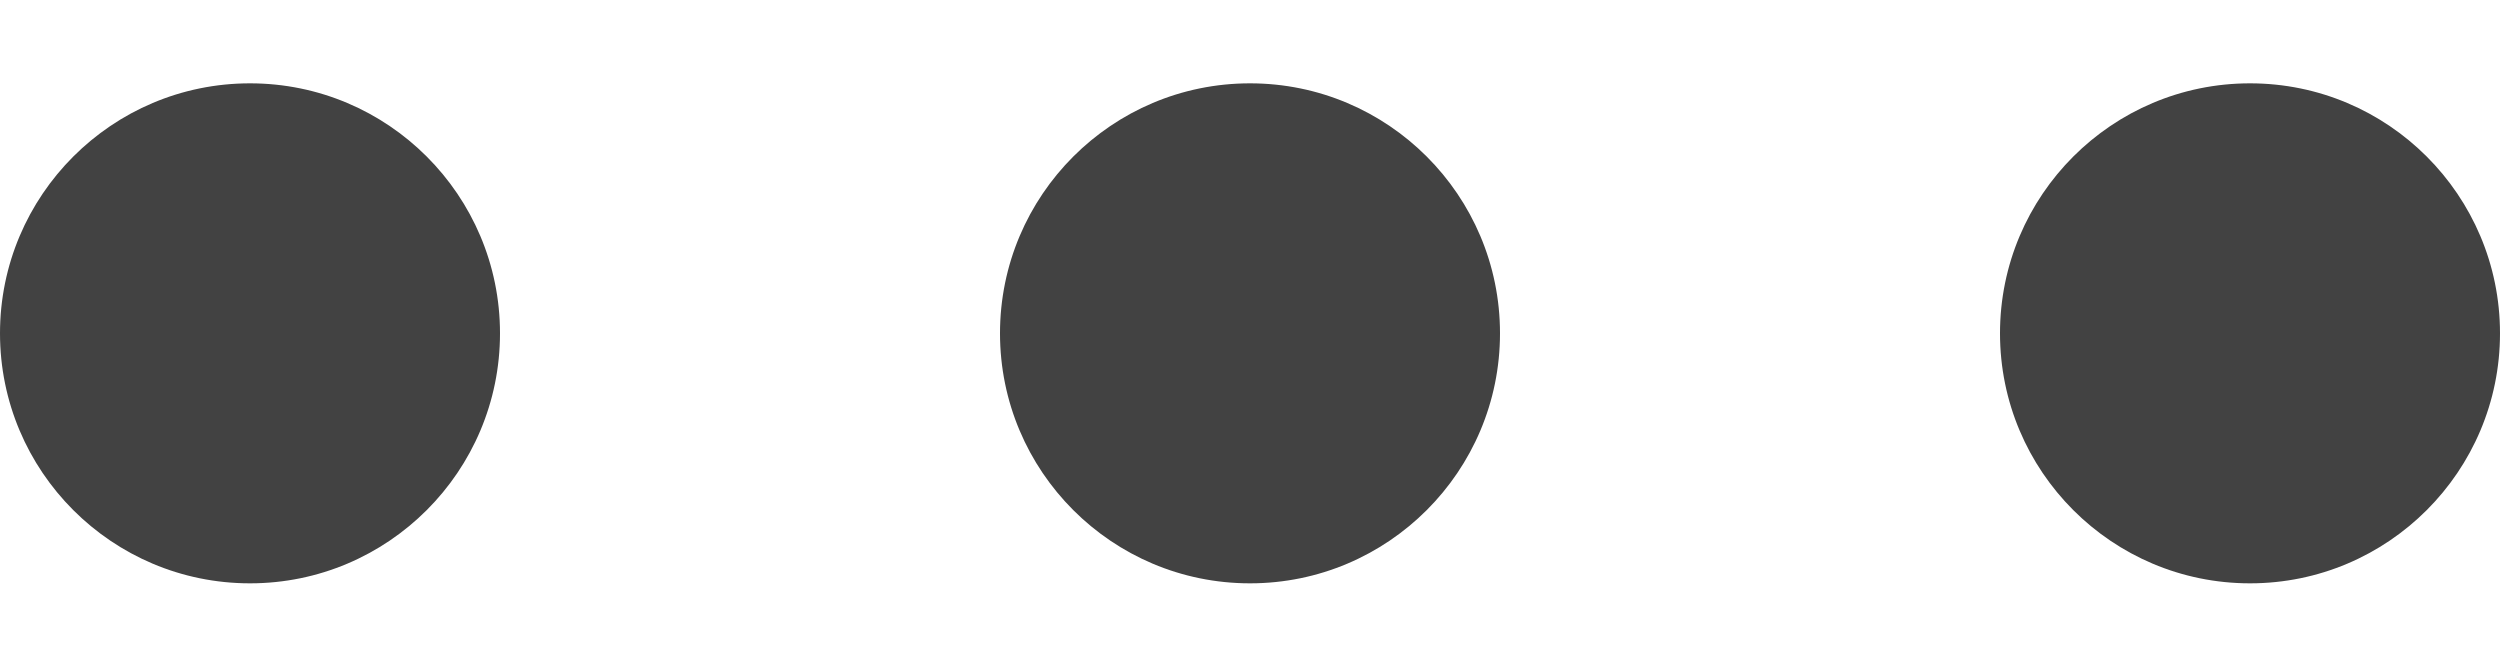 <svg width="15" height="4" viewBox="0 0 15 4" fill="none" xmlns="http://www.w3.org/2000/svg">
<path fill-rule="evenodd" clip-rule="evenodd" d="M13.5 3.5C12.672 3.5 12 2.828 12 2C12 1.172 12.672 0.5 13.5 0.5C14.328 0.5 15 1.172 15 2C15 2.828 14.328 3.5 13.5 3.5ZM7.5 3.5C6.672 3.5 6 2.828 6 2C6 1.172 6.672 0.5 7.5 0.5C8.328 0.5 9 1.172 9 2C9 2.828 8.328 3.5 7.5 3.5ZM-6.55671e-08 2C-1.01779e-07 2.828 0.672 3.5 1.5 3.5C2.328 3.5 3 2.828 3 2C3 1.172 2.328 0.5 1.5 0.5C0.672 0.5 -2.93554e-08 1.172 -6.55671e-08 2Z" fill="#424242"/>
</svg>
